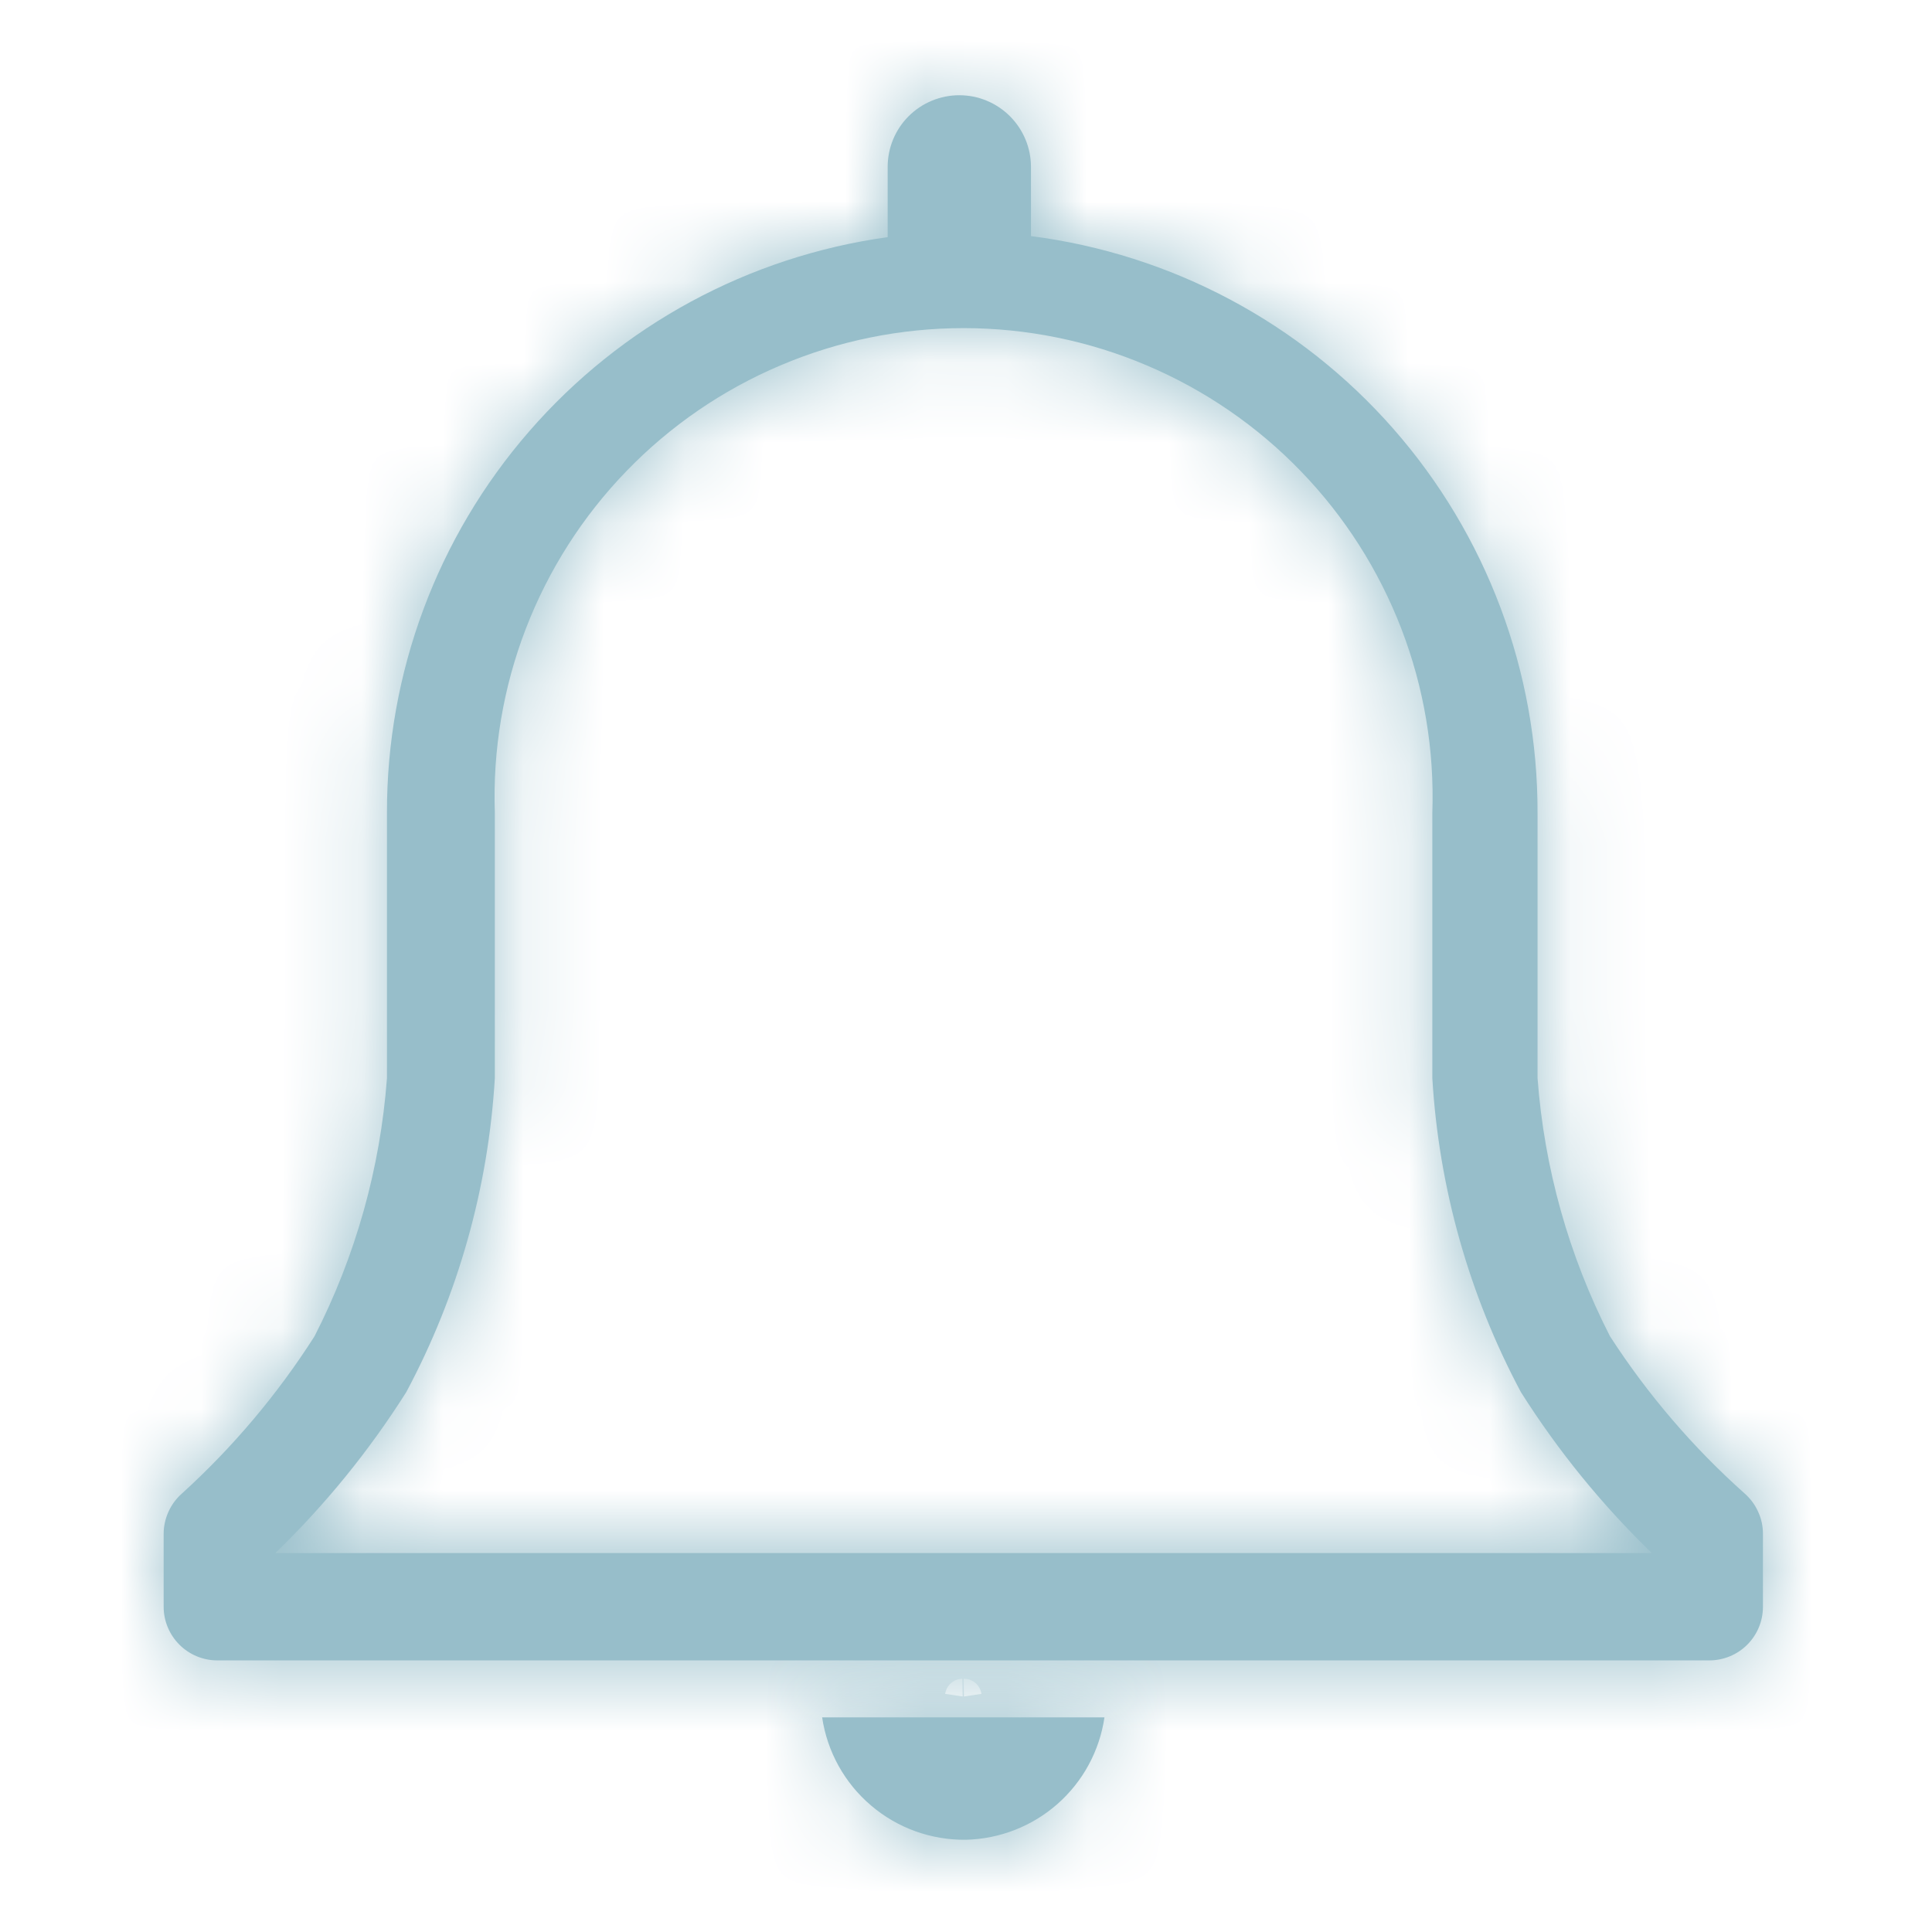 <svg width="24" height="24" viewBox="0 0 24 24" fill="none" xmlns="http://www.w3.org/2000/svg">
<g clip-path="url(#clip0_76_611)">
<mask id="path-1-inside-1_76_611" fill="white">
<path d="M21.673 18.553C21.03 17.98 20.468 17.323 20 16.6C19.489 15.602 19.183 14.511 19.1 13.393V10.1C19.104 8.344 18.467 6.646 17.308 5.326C16.15 4.007 14.549 3.156 12.807 2.933V2.073C12.807 1.837 12.713 1.611 12.546 1.444C12.379 1.277 12.153 1.183 11.917 1.183C11.681 1.183 11.454 1.277 11.287 1.444C11.12 1.611 11.027 1.837 11.027 2.073V2.946C9.3 3.185 7.719 4.041 6.575 5.357C5.431 6.672 4.803 8.357 4.807 10.1V13.393C4.724 14.511 4.418 15.602 3.907 16.6C3.447 17.321 2.893 17.978 2.26 18.553C2.189 18.616 2.132 18.692 2.093 18.779C2.054 18.865 2.033 18.958 2.033 19.053V19.96C2.033 20.137 2.104 20.306 2.229 20.431C2.354 20.556 2.523 20.626 2.7 20.626H21.233C21.41 20.626 21.58 20.556 21.705 20.431C21.83 20.306 21.9 20.137 21.9 19.96V19.053C21.9 18.958 21.88 18.865 21.84 18.779C21.801 18.692 21.744 18.616 21.673 18.553ZM3.42 19.293C4.04 18.694 4.586 18.022 5.047 17.293C5.691 16.088 6.066 14.757 6.147 13.393V10.1C6.12 9.318 6.251 8.54 6.532 7.81C6.813 7.081 7.237 6.415 7.781 5.853C8.324 5.291 8.975 4.844 9.695 4.539C10.415 4.233 11.188 4.076 11.97 4.076C12.752 4.076 13.525 4.233 14.245 4.539C14.965 4.844 15.616 5.291 16.159 5.853C16.703 6.415 17.127 7.081 17.408 7.81C17.689 8.54 17.82 9.318 17.793 10.1V13.393C17.874 14.757 18.25 16.088 18.893 17.293C19.354 18.022 19.9 18.694 20.52 19.293H3.42Z"/>
</mask>
<path d="M21.673 18.553C21.03 17.98 20.468 17.323 20 16.6C19.489 15.602 19.183 14.511 19.1 13.393V10.1C19.104 8.344 18.467 6.646 17.308 5.326C16.15 4.007 14.549 3.156 12.807 2.933V2.073C12.807 1.837 12.713 1.611 12.546 1.444C12.379 1.277 12.153 1.183 11.917 1.183C11.681 1.183 11.454 1.277 11.287 1.444C11.12 1.611 11.027 1.837 11.027 2.073V2.946C9.3 3.185 7.719 4.041 6.575 5.357C5.431 6.672 4.803 8.357 4.807 10.1V13.393C4.724 14.511 4.418 15.602 3.907 16.6C3.447 17.321 2.893 17.978 2.26 18.553C2.189 18.616 2.132 18.692 2.093 18.779C2.054 18.865 2.033 18.958 2.033 19.053V19.96C2.033 20.137 2.104 20.306 2.229 20.431C2.354 20.556 2.523 20.626 2.7 20.626H21.233C21.41 20.626 21.58 20.556 21.705 20.431C21.83 20.306 21.9 20.137 21.9 19.96V19.053C21.9 18.958 21.88 18.865 21.84 18.779C21.801 18.692 21.744 18.616 21.673 18.553ZM3.42 19.293C4.04 18.694 4.586 18.022 5.047 17.293C5.691 16.088 6.066 14.757 6.147 13.393V10.1C6.12 9.318 6.251 8.54 6.532 7.81C6.813 7.081 7.237 6.415 7.781 5.853C8.324 5.291 8.975 4.844 9.695 4.539C10.415 4.233 11.188 4.076 11.97 4.076C12.752 4.076 13.525 4.233 14.245 4.539C14.965 4.844 15.616 5.291 16.159 5.853C16.703 6.415 17.127 7.081 17.408 7.81C17.689 8.54 17.82 9.318 17.793 10.1V13.393C17.874 14.757 18.25 16.088 18.893 17.293C19.354 18.022 19.9 18.694 20.52 19.293H3.42Z" fill="#97BECA"/>
<path d="M21.673 18.553L20.342 20.046L20.348 20.051L20.353 20.056L21.673 18.553ZM20 16.6L18.22 17.511L18.266 17.601L18.32 17.686L20 16.6ZM19.1 13.393H17.1V13.467L17.105 13.541L19.1 13.393ZM19.1 10.1L17.1 10.095V10.1H19.1ZM12.807 2.933H10.807V4.694L12.553 4.917L12.807 2.933ZM11.027 2.946L11.3 4.928L13.027 4.689V2.946H11.027ZM4.807 10.1H6.807L6.807 10.096L4.807 10.1ZM4.807 13.393L6.801 13.541L6.807 13.467V13.393H4.807ZM3.907 16.6L5.594 17.674L5.644 17.595L5.687 17.511L3.907 16.6ZM2.26 18.553L3.58 20.056L3.592 20.045L3.604 20.034L2.26 18.553ZM2.033 19.053L0.033 19.051V19.053H2.033ZM21.9 19.053H23.9L23.9 19.051L21.9 19.053ZM3.42 19.293L2.03 17.855L-1.527 21.293H3.42V19.293ZM5.047 17.293L6.738 18.361L6.777 18.299L6.811 18.235L5.047 17.293ZM6.147 13.393L8.143 13.511L8.147 13.452V13.393H6.147ZM6.147 10.1H8.147V10.066L8.146 10.032L6.147 10.1ZM11.97 4.076V6.076V4.076ZM17.793 10.1L15.794 10.032L15.793 10.066V10.1H17.793ZM17.793 13.393H15.793V13.452L15.797 13.511L17.793 13.393ZM18.893 17.293L17.129 18.235L17.163 18.299L17.202 18.361L18.893 17.293ZM20.52 19.293V21.293H25.467L21.91 17.855L20.52 19.293ZM21.673 18.553L23.004 17.06C22.495 16.607 22.05 16.086 21.68 15.514L20 16.6L18.32 17.686C18.886 18.56 19.566 19.354 20.342 20.046L21.673 18.553ZM20 16.6L21.78 15.688C21.391 14.928 21.158 14.097 21.095 13.245L19.1 13.393L17.105 13.541C17.208 14.926 17.587 16.276 18.22 17.511L20 16.6ZM19.1 13.393H21.1V10.1H19.1H17.1V13.393H19.1ZM19.1 10.1L21.1 10.105C21.106 7.861 20.292 5.693 18.811 4.007L17.308 5.326L15.806 6.646C16.643 7.6 17.103 8.826 17.1 10.095L19.1 10.1ZM17.308 5.326L18.811 4.007C17.331 2.321 15.286 1.234 13.06 0.949L12.807 2.933L12.553 4.917C13.812 5.078 14.968 5.693 15.806 6.646L17.308 5.326ZM12.807 2.933H14.807V2.073H12.807H10.807V2.933H12.807ZM12.807 2.073H14.807C14.807 1.307 14.502 0.572 13.96 0.03L12.546 1.444L11.132 2.858C10.924 2.65 10.807 2.368 10.807 2.073H12.807ZM12.546 1.444L13.96 0.03C13.418 -0.512 12.683 -0.817 11.917 -0.817V1.183V3.183C11.622 3.183 11.34 3.066 11.132 2.858L12.546 1.444ZM11.917 1.183V-0.817C11.15 -0.817 10.415 -0.512 9.873 0.03L11.287 1.444L12.701 2.858C12.493 3.066 12.211 3.183 11.917 3.183V1.183ZM11.287 1.444L9.873 0.03C9.331 0.572 9.027 1.307 9.027 2.073H11.027H13.027C13.027 2.368 12.91 2.65 12.701 2.858L11.287 1.444ZM11.027 2.073H9.027V2.946H11.027H13.027V2.073H11.027ZM11.027 2.946L10.753 0.965C8.547 1.27 6.527 2.364 5.066 4.044L6.575 5.357L8.084 6.669C8.911 5.719 10.053 5.1 11.3 4.928L11.027 2.946ZM6.575 5.357L5.066 4.044C3.605 5.724 2.802 7.877 2.807 10.104L4.807 10.1L6.807 10.096C6.804 8.837 7.258 7.619 8.084 6.669L6.575 5.357ZM4.807 10.1H2.807V13.393H4.807H6.807V10.1H4.807ZM4.807 13.393L2.812 13.245C2.749 14.097 2.516 14.928 2.126 15.688L3.907 16.6L5.687 17.511C6.32 16.276 6.698 14.926 6.801 13.541L4.807 13.393ZM3.907 16.6L2.22 15.526C1.856 16.097 1.417 16.617 0.916 17.072L2.26 18.553L3.604 20.034C4.369 19.34 5.039 18.546 5.594 17.674L3.907 16.6ZM2.26 18.553L0.94 17.051C0.656 17.3 0.428 17.608 0.271 17.953L2.093 18.779L3.914 19.605C3.836 19.777 3.722 19.931 3.58 20.056L2.26 18.553ZM2.093 18.779L0.271 17.953C0.115 18.298 0.034 18.672 0.033 19.051L2.033 19.053L4.033 19.056C4.033 19.245 3.993 19.432 3.914 19.605L2.093 18.779ZM2.033 19.053H0.033V19.96H2.033H4.033V19.053H2.033ZM2.033 19.96H0.033C0.033 20.667 0.314 21.345 0.814 21.845L2.229 20.431L3.643 19.017C3.893 19.267 4.033 19.606 4.033 19.96H2.033ZM2.229 20.431L0.814 21.845C1.314 22.346 1.993 22.626 2.7 22.626V20.626V18.626C3.054 18.626 3.393 18.767 3.643 19.017L2.229 20.431ZM2.7 20.626V22.626H21.233V20.626V18.626H2.7V20.626ZM21.233 20.626V22.626C21.941 22.626 22.619 22.346 23.119 21.845L21.705 20.431L20.291 19.017C20.541 18.767 20.88 18.626 21.233 18.626V20.626ZM21.705 20.431L23.119 21.845C23.619 21.345 23.9 20.667 23.9 19.96H21.9H19.9C19.9 19.606 20.041 19.267 20.291 19.017L21.705 20.431ZM21.9 19.96H23.9V19.053H21.9H19.9V19.96H21.9ZM21.9 19.053L23.9 19.051C23.899 18.672 23.818 18.298 23.662 17.953L21.84 18.779L20.019 19.605C19.941 19.432 19.9 19.245 19.9 19.056L21.9 19.053ZM21.84 18.779L23.662 17.953C23.506 17.608 23.278 17.3 22.993 17.051L21.673 18.553L20.353 20.056C20.211 19.931 20.097 19.777 20.019 19.605L21.84 18.779ZM3.42 19.293L4.81 20.731C5.545 20.021 6.192 19.225 6.738 18.361L5.047 17.293L3.356 16.225C2.98 16.82 2.535 17.367 2.03 17.855L3.42 19.293ZM5.047 17.293L6.811 18.235C7.591 16.775 8.045 15.164 8.143 13.511L6.147 13.393L4.15 13.275C4.086 14.351 3.79 15.4 3.283 16.351L5.047 17.293ZM6.147 13.393H8.147V10.1H6.147H4.147V13.393H6.147ZM6.147 10.1L8.146 10.032C8.128 9.519 8.214 9.008 8.399 8.528L6.532 7.81L4.665 7.092C4.288 8.072 4.112 9.118 4.148 10.167L6.147 10.1ZM6.532 7.81L8.399 8.528C8.583 8.049 8.862 7.612 9.219 7.243L7.781 5.853L6.343 4.463C5.613 5.218 5.043 6.112 4.665 7.092L6.532 7.81ZM7.781 5.853L9.219 7.243C9.576 6.874 10.003 6.58 10.476 6.38L9.695 4.539L8.914 2.697C7.947 3.107 7.073 3.708 6.343 4.463L7.781 5.853ZM9.695 4.539L10.476 6.38C10.948 6.179 11.457 6.076 11.97 6.076V4.076V2.076C10.92 2.076 9.881 2.287 8.914 2.697L9.695 4.539ZM11.97 4.076V6.076C12.483 6.076 12.992 6.179 13.464 6.38L14.245 4.539L15.026 2.697C14.059 2.287 13.02 2.076 11.97 2.076V4.076ZM14.245 4.539L13.464 6.38C13.937 6.58 14.364 6.874 14.721 7.243L16.159 5.853L17.597 4.463C16.867 3.708 15.993 3.107 15.026 2.697L14.245 4.539ZM16.159 5.853L14.721 7.243C15.078 7.612 15.357 8.049 15.541 8.528L17.408 7.81L19.274 7.092C18.897 6.112 18.327 5.218 17.597 4.463L16.159 5.853ZM17.408 7.81L15.541 8.528C15.726 9.008 15.812 9.519 15.794 10.032L17.793 10.1L19.792 10.167C19.828 9.118 19.652 8.072 19.274 7.092L17.408 7.81ZM17.793 10.1H15.793V13.393H17.793H19.793V10.1H17.793ZM17.793 13.393L15.797 13.511C15.895 15.164 16.349 16.775 17.129 18.235L18.893 17.293L20.657 16.351C20.15 15.4 19.854 14.351 19.79 13.275L17.793 13.393ZM18.893 17.293L17.202 18.361C17.748 19.225 18.395 20.021 19.13 20.731L20.52 19.293L21.91 17.855C21.405 17.367 20.96 16.82 20.584 16.225L18.893 17.293ZM20.52 19.293V17.293H3.42V19.293V21.293H20.52V19.293Z" fill="#97BECA" mask="url(#path-1-inside-1_76_611)"/>
<mask id="path-3-inside-2_76_611" fill="white">
<path d="M12 22.854C12.42 22.844 12.823 22.686 13.138 22.408C13.453 22.13 13.659 21.749 13.72 21.334H10.213C10.276 21.76 10.492 22.15 10.821 22.429C11.149 22.709 11.569 22.86 12 22.854Z"/>
</mask>
<path d="M12 22.854C12.42 22.844 12.823 22.686 13.138 22.408C13.453 22.13 13.659 21.749 13.72 21.334H10.213C10.276 21.76 10.492 22.15 10.821 22.429C11.149 22.709 11.569 22.86 12 22.854Z" fill="#97BECA"/>
<path d="M12 22.854L12.029 24.853L12.037 24.853L12.046 24.853L12 22.854ZM13.72 21.334L15.699 21.625L16.036 19.334H13.72V21.334ZM10.213 21.334V19.334H7.897L8.235 21.625L10.213 21.334ZM12 22.854L12.046 24.853C12.938 24.832 13.794 24.497 14.462 23.906L13.138 22.408L11.813 20.909C11.852 20.875 11.902 20.855 11.954 20.854L12 22.854ZM13.138 22.408L14.462 23.906C15.131 23.316 15.569 22.508 15.699 21.625L13.72 21.334L11.741 21.042C11.749 20.991 11.774 20.944 11.813 20.909L13.138 22.408ZM13.72 21.334V19.334H10.213V21.334V23.334H13.72V21.334ZM10.213 21.334L8.235 21.625C8.368 22.532 8.827 23.359 9.525 23.953L10.821 22.429L12.117 20.906C12.157 20.941 12.184 20.989 12.192 21.042L10.213 21.334ZM10.821 22.429L9.525 23.953C10.223 24.547 11.113 24.866 12.029 24.853L12 22.854L11.971 20.854C12.024 20.853 12.076 20.872 12.117 20.906L10.821 22.429Z" fill="#97BECA" mask="url(#path-3-inside-2_76_611)"/>
</g>
<defs>
<clipPath id="clip0_76_611">
<rect width="24" height="24" fill="white"/>
</clipPath>
</defs>
</svg>
